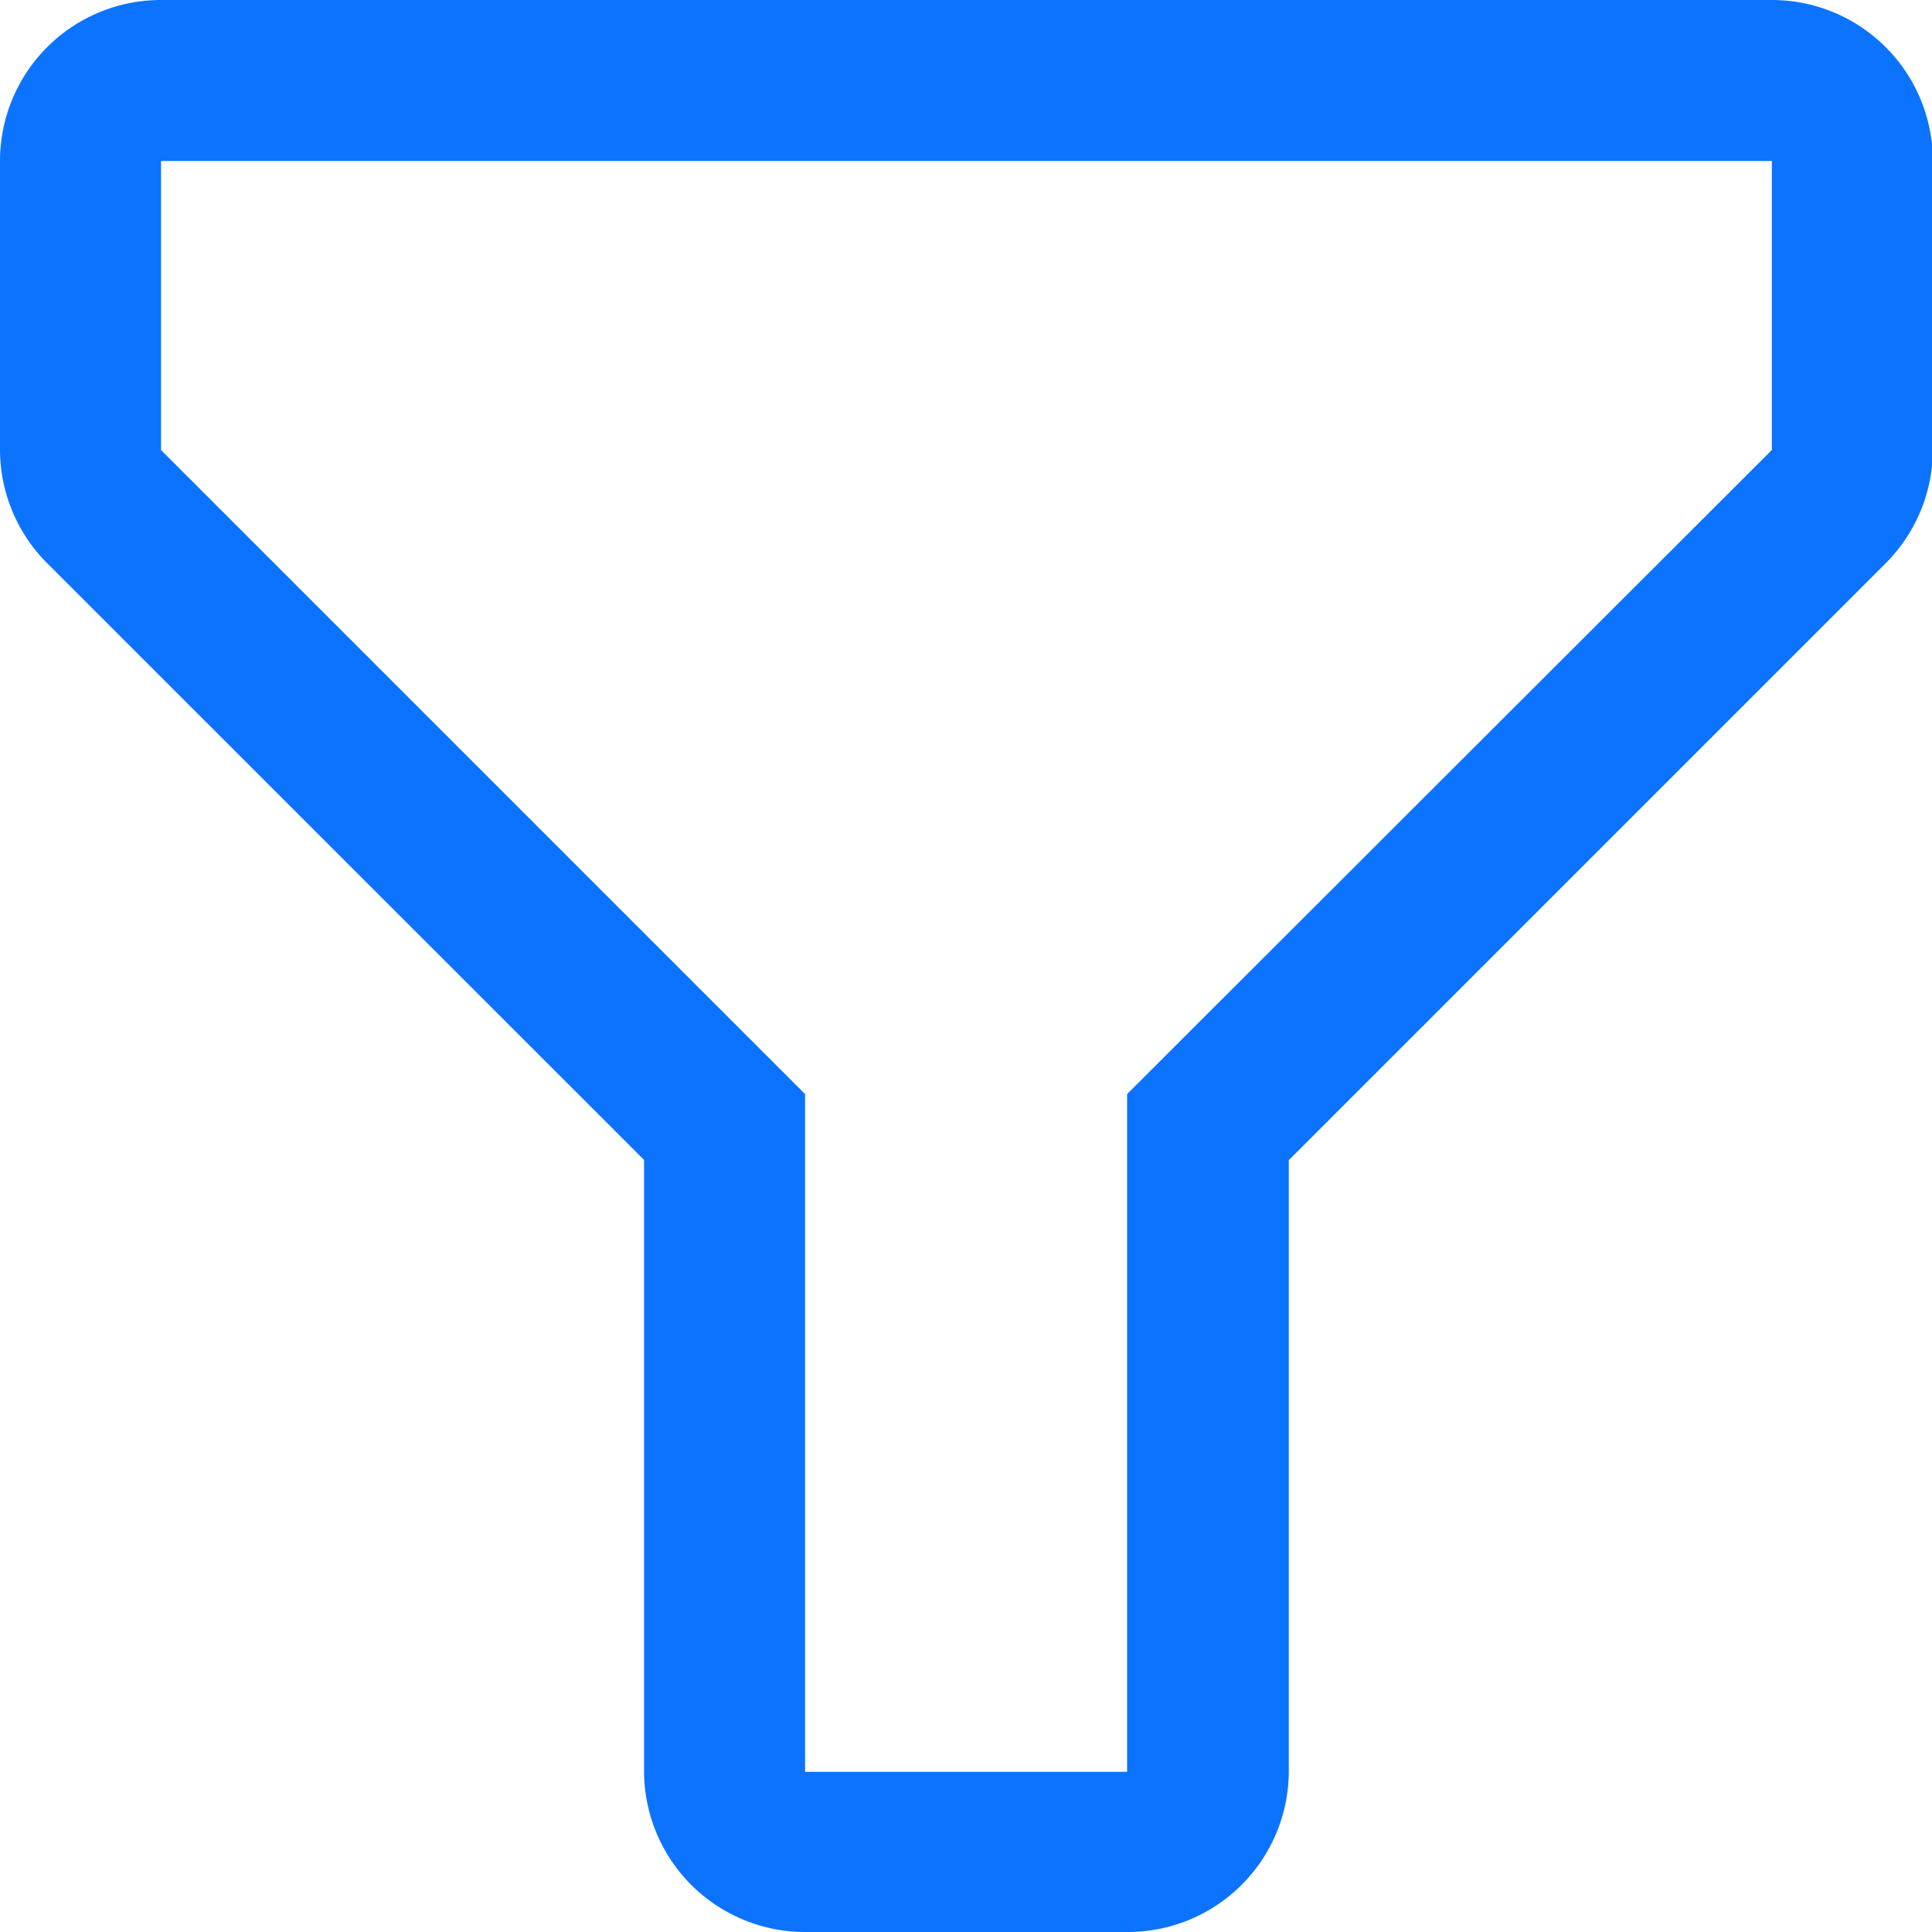 <svg id="filter" xmlns="http://www.w3.org/2000/svg" width="11.231" height="11.231" viewBox="0 0 11.231 11.231">
  <path id="filter-2" data-name="filter" d="M11.052,15.731H9.18a.936.936,0,0,1-.936-.936V11.243L4.776,7.776a.936.936,0,0,1-.276-.66V5.436A.936.936,0,0,1,5.436,4.5H14.8a.936.936,0,0,1,.936.936v1.68a.936.936,0,0,1-.276.66l-3.468,3.468V14.8A.936.936,0,0,1,11.052,15.731ZM5.436,5.436v1.68L9.18,10.86V14.8h1.872V10.86L14.8,7.116V5.436Z" transform="translate(-4.5 -4.5)" fill="#0c73ff"/>
</svg>
